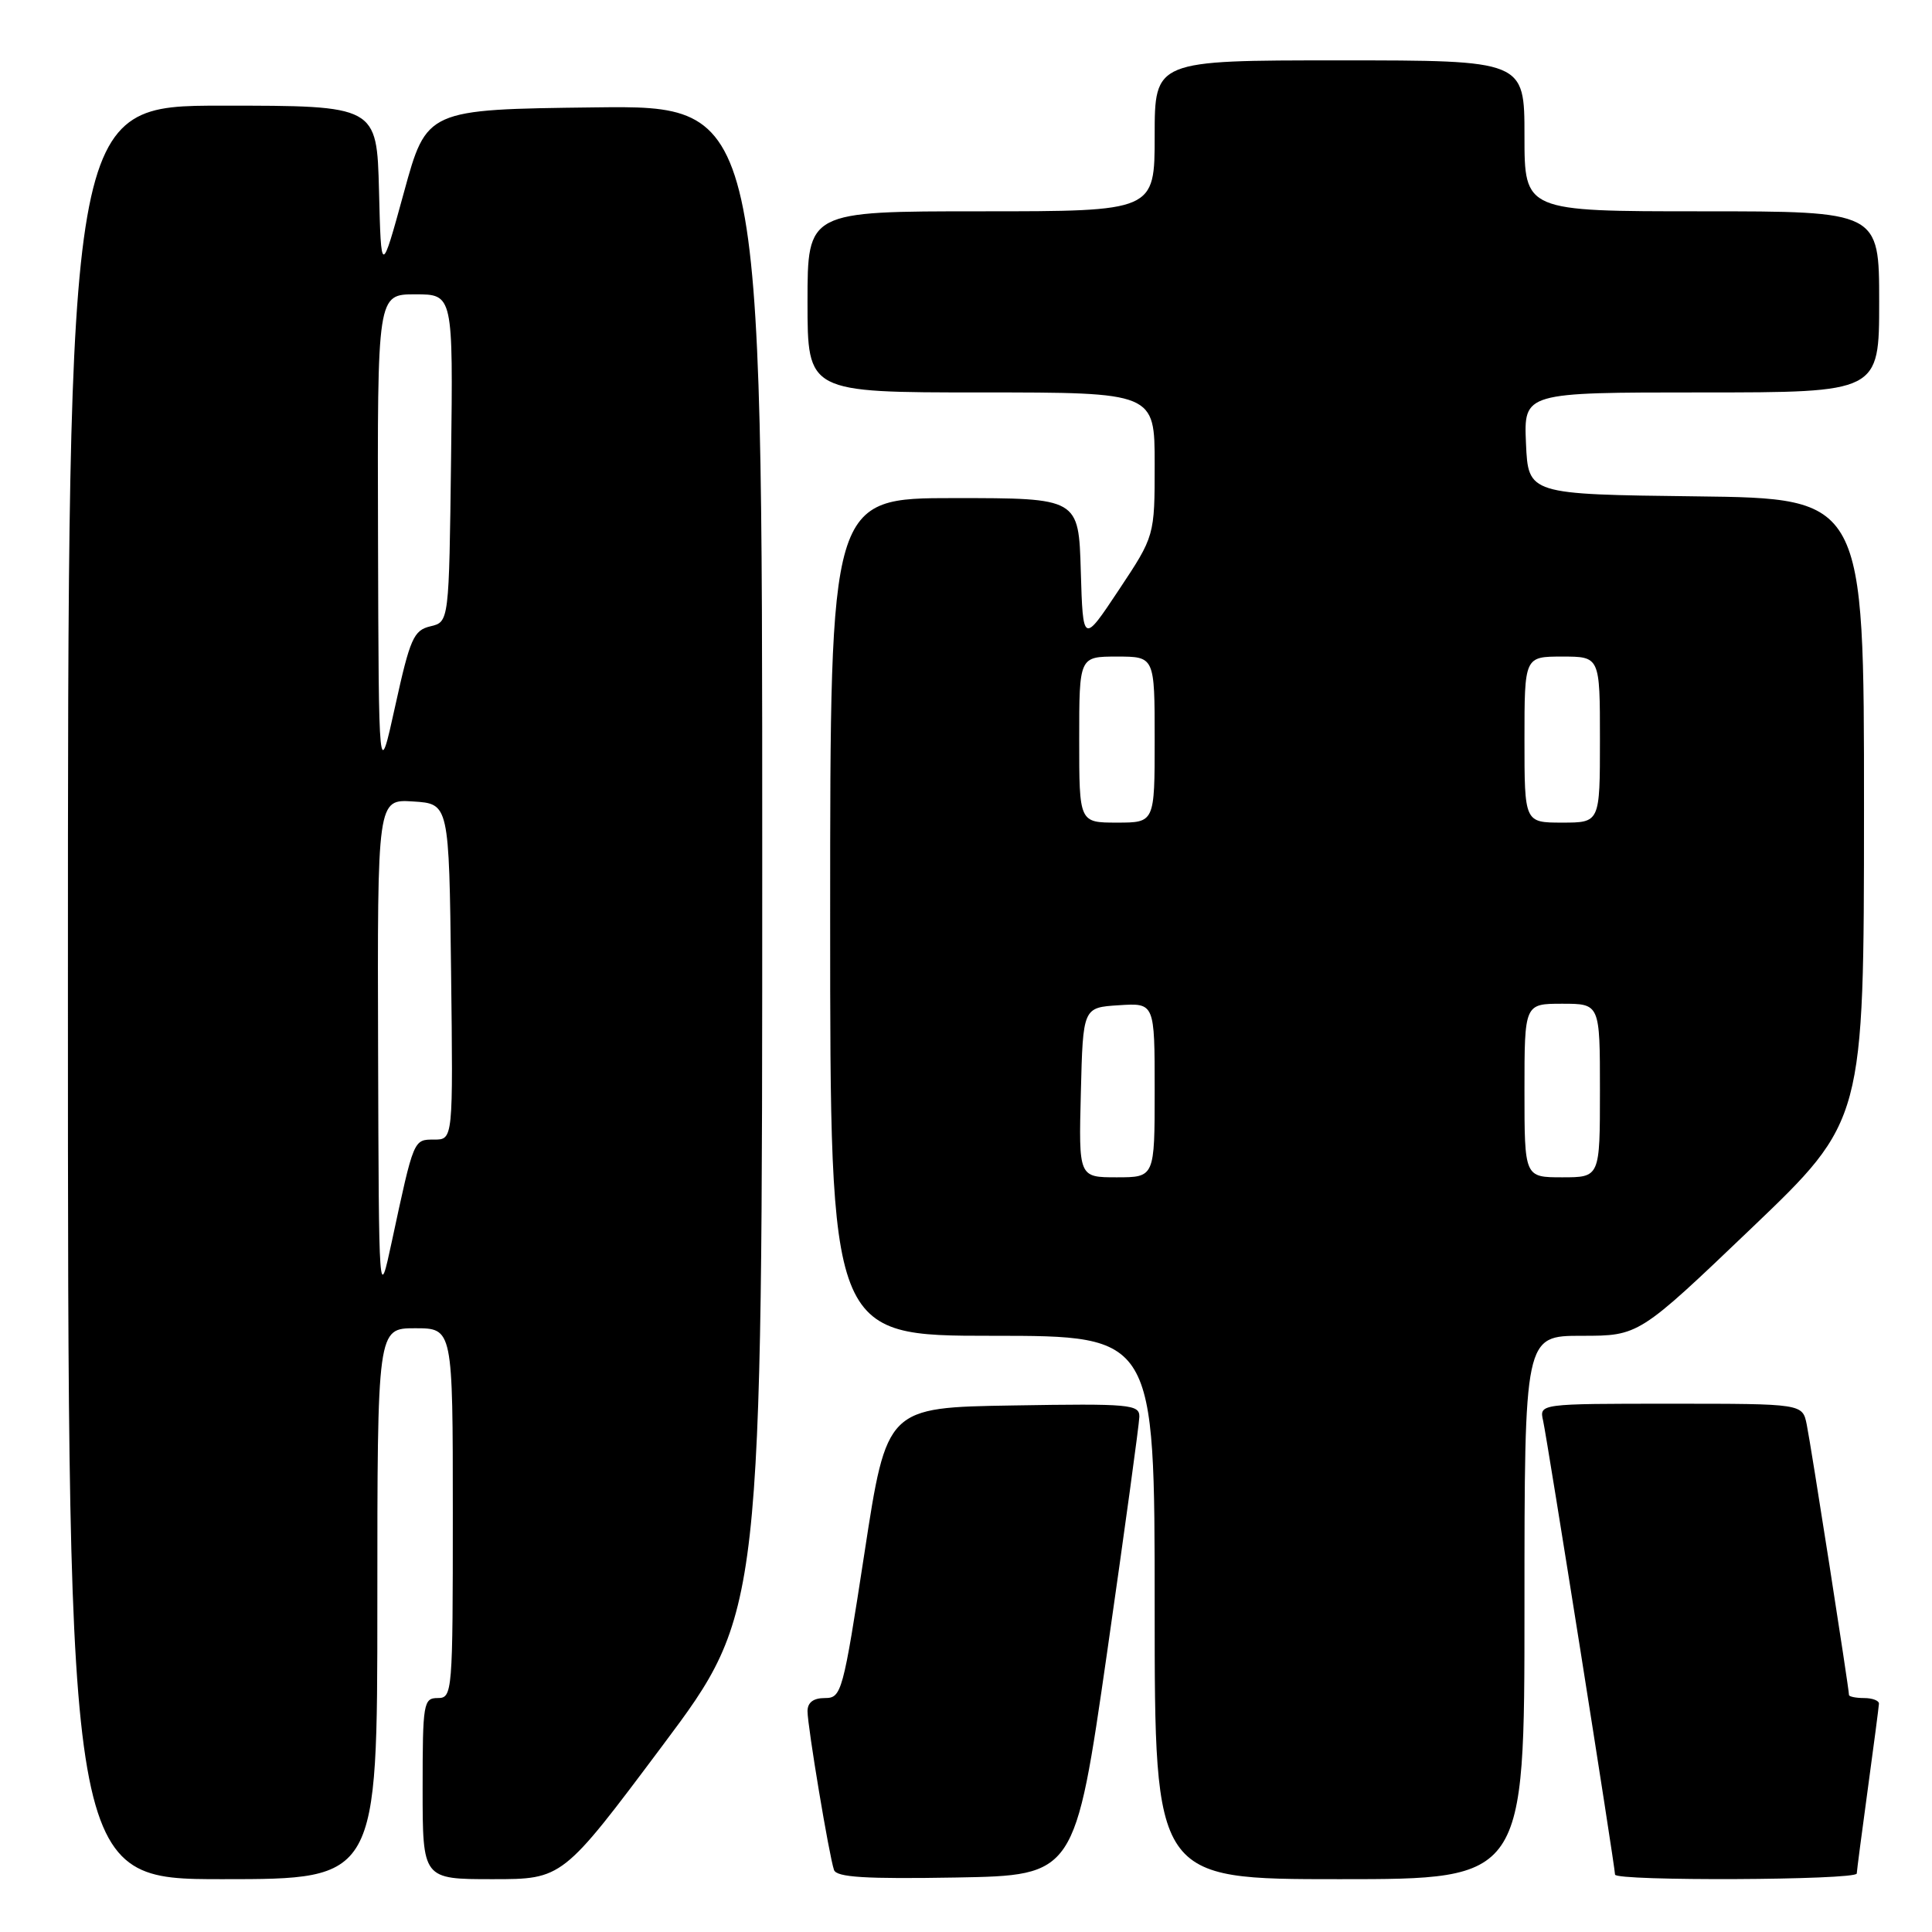 <?xml version="1.0" encoding="UTF-8" standalone="no"?>
<!DOCTYPE svg PUBLIC "-//W3C//DTD SVG 1.1//EN" "http://www.w3.org/Graphics/SVG/1.1/DTD/svg11.dtd" >
<svg xmlns="http://www.w3.org/2000/svg" xmlns:xlink="http://www.w3.org/1999/xlink" version="1.1" viewBox="0 0 256 256">
 <g >
 <path fill="currentColor"
d=" M 50.00 212.50 C 50.00 176.00 50.00 176.00 55.00 176.00 C 60.00 176.00 60.00 176.00 60.00 200.50 C 60.00 224.33 59.95 225.00 58.00 225.00 C 56.11 225.00 56.00 225.67 56.00 237.00 C 56.00 249.00 56.00 249.00 65.27 249.00 C 74.54 249.00 74.54 249.00 87.77 231.32 C 101.00 213.64 101.00 213.64 101.00 113.80 C 101.00 13.96 101.00 13.96 78.77 14.23 C 56.53 14.50 56.53 14.50 53.52 25.50 C 50.50 36.50 50.50 36.50 50.22 25.25 C 49.93 14.00 49.93 14.00 29.47 14.00 C 9.00 14.00 9.00 14.00 9.00 131.50 C 9.00 249.00 9.00 249.00 29.50 249.00 C 50.00 249.00 50.00 249.00 50.00 212.50 Z  M 146.69 219.00 C 149.02 202.78 150.95 188.70 150.97 187.73 C 151.00 186.09 149.74 185.97 134.25 186.23 C 117.50 186.50 117.50 186.50 114.55 205.75 C 111.70 224.31 111.51 225.00 109.30 225.00 C 107.77 225.00 107.00 225.59 107.00 226.75 C 107.01 228.79 109.86 245.90 110.51 247.78 C 110.85 248.75 114.64 248.99 126.70 248.78 C 142.44 248.50 142.44 248.50 146.69 219.00 Z  M 202.00 213.00 C 202.00 177.00 202.00 177.00 209.58 177.00 C 217.16 177.00 217.16 177.00 232.07 162.75 C 246.98 148.50 246.98 148.50 246.99 107.27 C 247.00 66.04 247.00 66.04 224.75 65.77 C 202.50 65.50 202.50 65.50 202.20 58.75 C 201.91 52.00 201.91 52.00 225.45 52.00 C 249.00 52.00 249.00 52.00 249.00 40.00 C 249.00 28.00 249.00 28.00 225.50 28.00 C 202.00 28.00 202.00 28.00 202.00 18.00 C 202.00 8.00 202.00 8.00 177.50 8.00 C 153.00 8.00 153.00 8.00 153.00 18.00 C 153.00 28.00 153.00 28.00 130.00 28.00 C 107.00 28.00 107.00 28.00 107.00 40.00 C 107.00 52.00 107.00 52.00 130.00 52.00 C 153.00 52.00 153.00 52.00 153.00 61.51 C 153.00 71.02 153.00 71.02 148.25 78.17 C 143.50 85.32 143.50 85.32 143.21 75.66 C 142.93 66.00 142.93 66.00 126.46 66.00 C 110.00 66.00 110.00 66.00 110.00 121.50 C 110.00 177.00 110.00 177.00 131.50 177.00 C 153.00 177.00 153.00 177.00 153.00 213.00 C 153.00 249.00 153.00 249.00 177.50 249.00 C 202.00 249.00 202.00 249.00 202.00 213.00 Z  M 246.03 248.25 C 246.05 247.84 246.71 242.78 247.50 237.00 C 248.29 231.22 248.95 226.16 248.97 225.75 C 248.99 225.34 248.10 225.00 247.00 225.00 C 245.90 225.00 245.00 224.81 245.00 224.59 C 245.00 223.76 239.95 191.41 239.40 188.75 C 238.84 186.00 238.84 186.00 221.40 186.00 C 203.96 186.00 203.96 186.00 204.47 188.25 C 205.01 190.66 214.00 247.37 214.00 248.39 C 214.00 249.28 245.99 249.14 246.03 248.25 Z  M 50.10 139.20 C 50.00 105.89 50.00 105.89 54.75 106.20 C 59.50 106.50 59.50 106.50 59.77 128.75 C 60.04 151.00 60.04 151.00 57.54 151.00 C 54.78 151.00 54.85 150.85 51.92 164.50 C 50.20 172.50 50.20 172.50 50.10 139.20 Z  M 50.09 71.25 C 50.00 39.00 50.00 39.00 55.02 39.00 C 60.04 39.00 60.04 39.00 59.77 60.71 C 59.50 82.41 59.50 82.41 57.03 82.99 C 54.81 83.52 54.34 84.59 52.37 93.54 C 50.18 103.50 50.18 103.50 50.09 71.25 Z  M 143.22 144.75 C 143.50 133.50 143.50 133.50 148.25 133.20 C 153.00 132.89 153.00 132.89 153.00 144.45 C 153.00 156.00 153.00 156.00 147.97 156.00 C 142.93 156.00 142.93 156.00 143.22 144.75 Z  M 202.00 144.50 C 202.00 133.00 202.00 133.00 207.00 133.00 C 212.00 133.00 212.00 133.00 212.00 144.50 C 212.00 156.00 212.00 156.00 207.00 156.00 C 202.00 156.00 202.00 156.00 202.00 144.50 Z  M 143.00 98.00 C 143.00 87.00 143.00 87.00 148.00 87.00 C 153.00 87.00 153.00 87.00 153.00 98.00 C 153.00 109.00 153.00 109.00 148.00 109.00 C 143.00 109.00 143.00 109.00 143.00 98.00 Z  M 202.00 98.00 C 202.00 87.00 202.00 87.00 207.00 87.00 C 212.00 87.00 212.00 87.00 212.00 98.00 C 212.00 109.00 212.00 109.00 207.00 109.00 C 202.00 109.00 202.00 109.00 202.00 98.00 Z "/>
</g>
</svg>
